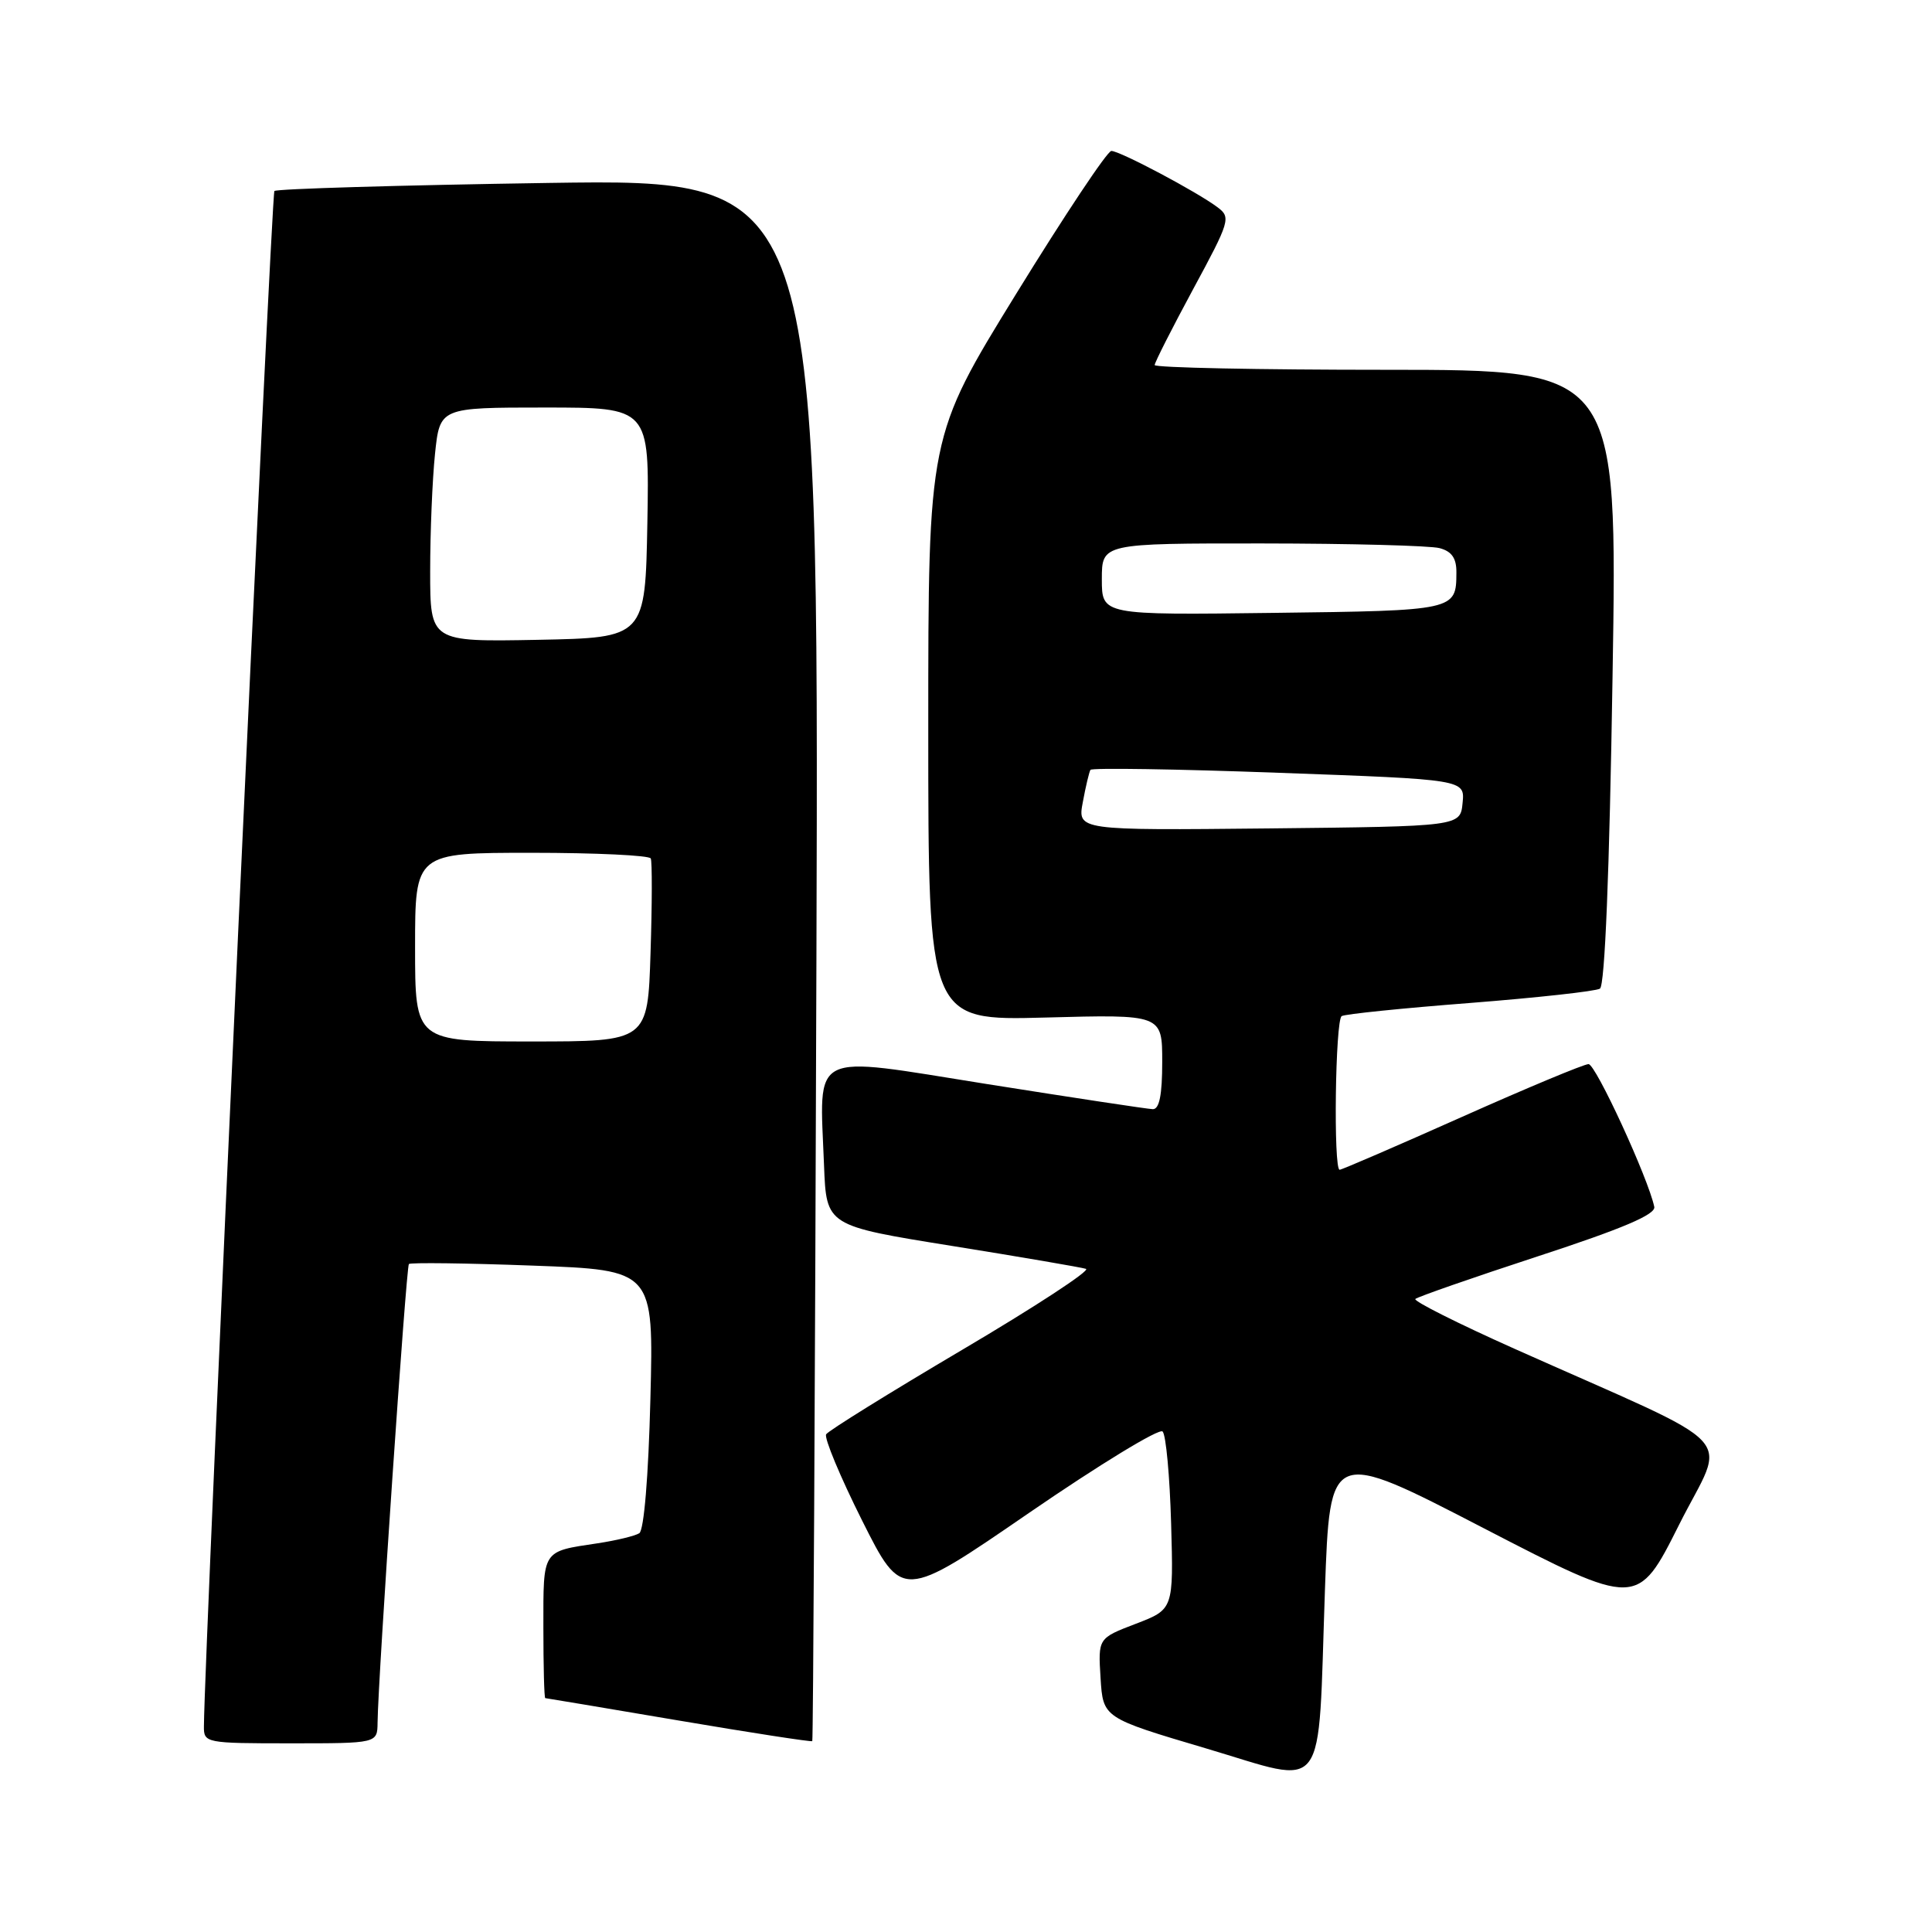 <?xml version="1.0" encoding="UTF-8" standalone="no"?>
<!DOCTYPE svg PUBLIC "-//W3C//DTD SVG 1.1//EN" "http://www.w3.org/Graphics/SVG/1.1/DTD/svg11.dtd" >
<svg xmlns="http://www.w3.org/2000/svg" xmlns:xlink="http://www.w3.org/1999/xlink" version="1.1" viewBox="0 0 256 256">
 <g >
 <path fill="currentColor"
d=" M 175.56 210.72 C 176.22 191.94 176.22 191.94 196.59 202.49 C 216.97 213.03 216.97 213.03 222.49 202.03 C 228.75 189.54 231.49 192.48 200.77 178.76 C 193.22 175.39 187.27 172.40 187.54 172.12 C 187.82 171.85 195.12 169.30 203.77 166.47 C 215.03 162.79 219.42 160.92 219.20 159.91 C 218.41 156.13 211.44 141.00 210.49 141.00 C 209.89 141.00 202.34 144.15 193.71 148.00 C 185.08 151.85 177.79 155.00 177.51 155.00 C 176.67 155.00 176.93 135.16 177.78 134.64 C 178.21 134.37 185.85 133.59 194.77 132.90 C 203.68 132.20 211.43 131.35 212.00 131.00 C 212.65 130.60 213.26 115.72 213.67 89.68 C 214.33 49.00 214.33 49.00 183.66 49.00 C 166.80 49.00 153.00 48.72 153.00 48.37 C 153.00 48.03 155.30 43.50 158.10 38.31 C 162.96 29.33 163.12 28.80 161.35 27.48 C 158.67 25.45 148.39 20.00 147.26 20.00 C 146.73 20.00 141.06 28.52 134.65 38.93 C 123.00 57.85 123.00 57.85 123.00 96.55 C 123.00 135.24 123.00 135.24 138.50 134.83 C 154.00 134.41 154.00 134.41 154.00 140.71 C 154.00 145.09 153.62 146.99 152.75 146.97 C 152.06 146.95 142.17 145.45 130.76 143.64 C 106.96 139.85 108.60 139.03 109.19 154.46 C 109.50 162.42 109.50 162.42 126.13 165.09 C 135.28 166.56 143.28 167.93 143.90 168.13 C 144.52 168.34 137.15 173.16 127.51 178.85 C 117.88 184.54 109.76 189.58 109.47 190.05 C 109.18 190.52 111.32 195.66 114.23 201.47 C 119.53 212.03 119.53 212.03 136.39 200.44 C 145.67 194.07 153.61 189.22 154.05 189.68 C 154.50 190.13 155.00 195.62 155.18 201.87 C 155.50 213.24 155.50 213.24 150.50 215.16 C 145.50 217.07 145.50 217.07 145.83 222.35 C 146.16 227.63 146.16 227.63 159.83 231.68 C 176.10 236.50 174.59 238.51 175.56 210.72 Z  M 50.03 228.25 C 50.09 222.43 53.82 167.85 54.18 167.49 C 54.39 167.28 61.78 167.37 70.59 167.70 C 86.62 168.29 86.62 168.29 86.18 185.40 C 85.92 195.66 85.33 202.76 84.71 203.16 C 84.14 203.52 81.66 204.12 79.21 204.49 C 71.77 205.61 72.00 205.25 72.00 215.61 C 72.00 220.77 72.11 225.01 72.25 225.01 C 72.39 225.02 80.35 226.35 89.95 227.98 C 99.55 229.61 107.50 230.83 107.63 230.71 C 107.75 230.58 108.00 183.95 108.18 127.09 C 108.50 23.71 108.50 23.71 72.69 24.24 C 53.00 24.54 36.65 25.02 36.36 25.31 C 35.95 25.71 27.09 218.75 27.02 228.75 C 27.00 230.95 27.24 231.00 38.50 231.00 C 50.00 231.00 50.00 231.00 50.03 228.25 Z  M 143.48 106.28 C 143.86 104.21 144.32 102.29 144.49 102.01 C 144.66 101.73 155.90 101.90 169.45 102.40 C 194.11 103.29 194.11 103.29 193.80 106.40 C 193.50 109.50 193.50 109.50 168.14 109.77 C 142.77 110.03 142.77 110.03 143.48 106.28 Z  M 146.00 76.75 C 146.00 72.00 146.00 72.00 167.25 72.01 C 178.94 72.02 189.51 72.30 190.75 72.63 C 192.37 73.06 193.00 73.97 192.98 75.87 C 192.96 80.89 192.89 80.91 168.71 81.21 C 146.00 81.50 146.00 81.50 146.00 76.75 Z  M 55.00 125.50 C 55.00 113.00 55.00 113.00 70.44 113.00 C 78.93 113.00 86.04 113.34 86.23 113.75 C 86.42 114.16 86.41 119.79 86.20 126.25 C 85.83 138.00 85.83 138.00 70.41 138.00 C 55.00 138.00 55.00 138.00 55.00 125.50 Z  M 57.00 75.67 C 57.00 70.51 57.29 63.53 57.64 60.15 C 58.28 54.00 58.28 54.00 72.17 54.00 C 86.05 54.00 86.05 54.00 85.78 69.25 C 85.50 84.50 85.50 84.50 71.25 84.78 C 57.00 85.05 57.00 85.05 57.00 75.67 Z "/>
</g>
</svg>